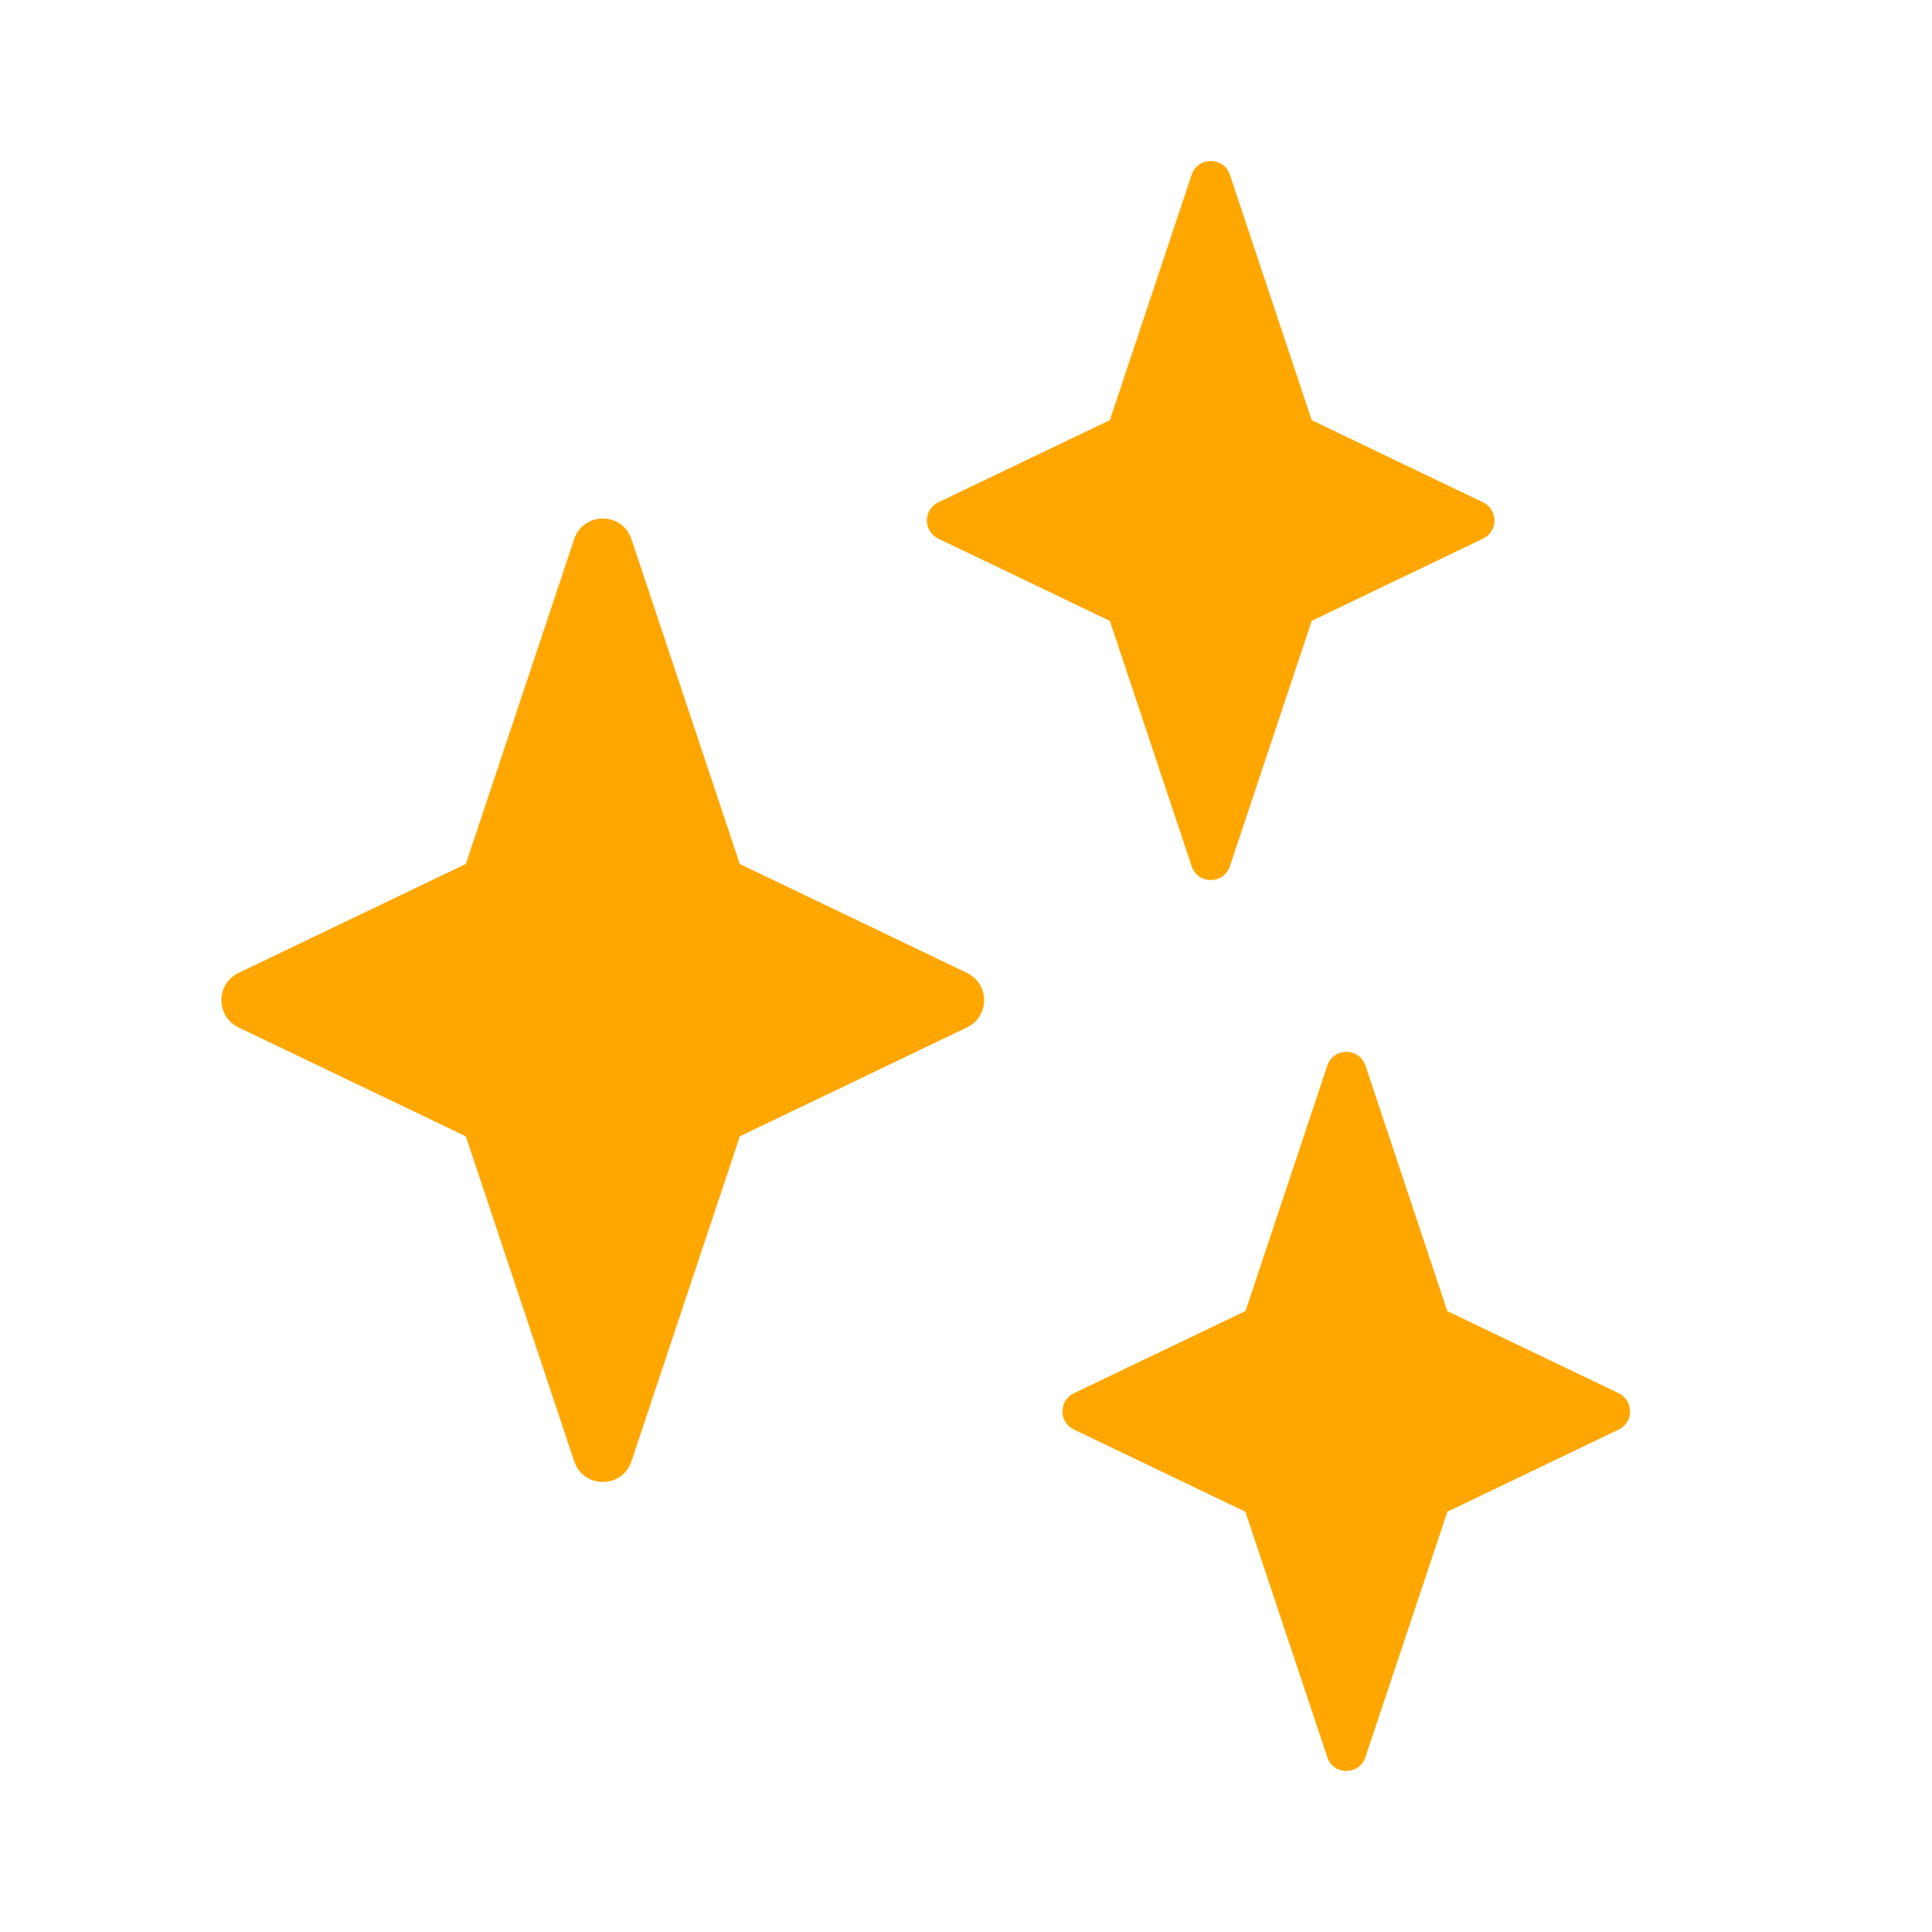 <svg width="24" height="24" viewBox="0 0 24 24" fill="none" xmlns="http://www.w3.org/2000/svg">
<path d="M12.012 12.086L9.19 10.733L7.844 6.697C7.73 6.356 7.247 6.356 7.133 6.697L5.787 10.732L2.963 12.086C2.679 12.223 2.679 12.627 2.963 12.763L5.787 14.116L7.133 18.153C7.247 18.495 7.73 18.495 7.844 18.153L9.191 14.115L12.012 12.763C12.296 12.627 12.296 12.223 12.012 12.086Z" fill="#FFA700"/>
<path d="M20.108 17.307L17.979 16.287L16.962 13.238C16.886 13.01 16.564 13.01 16.488 13.238L15.472 16.286L13.341 17.307C13.151 17.398 13.151 17.667 13.341 17.758L15.471 18.78L16.488 21.828C16.564 22.057 16.886 22.057 16.962 21.828L17.98 18.779L20.108 17.758C20.297 17.667 20.297 17.398 20.108 17.307Z" fill="#FFA700"/>
<path d="M18.423 6.24L16.295 5.22L15.278 2.171C15.202 1.943 14.88 1.943 14.803 2.171L13.787 5.219L11.656 6.24C11.467 6.331 11.467 6.6 11.656 6.691L13.787 7.713L14.803 10.761C14.88 10.99 15.202 10.99 15.278 10.761L16.295 7.712L18.423 6.691C18.612 6.6 18.612 6.331 18.423 6.24Z" fill="#FFA700"/>
</svg>
